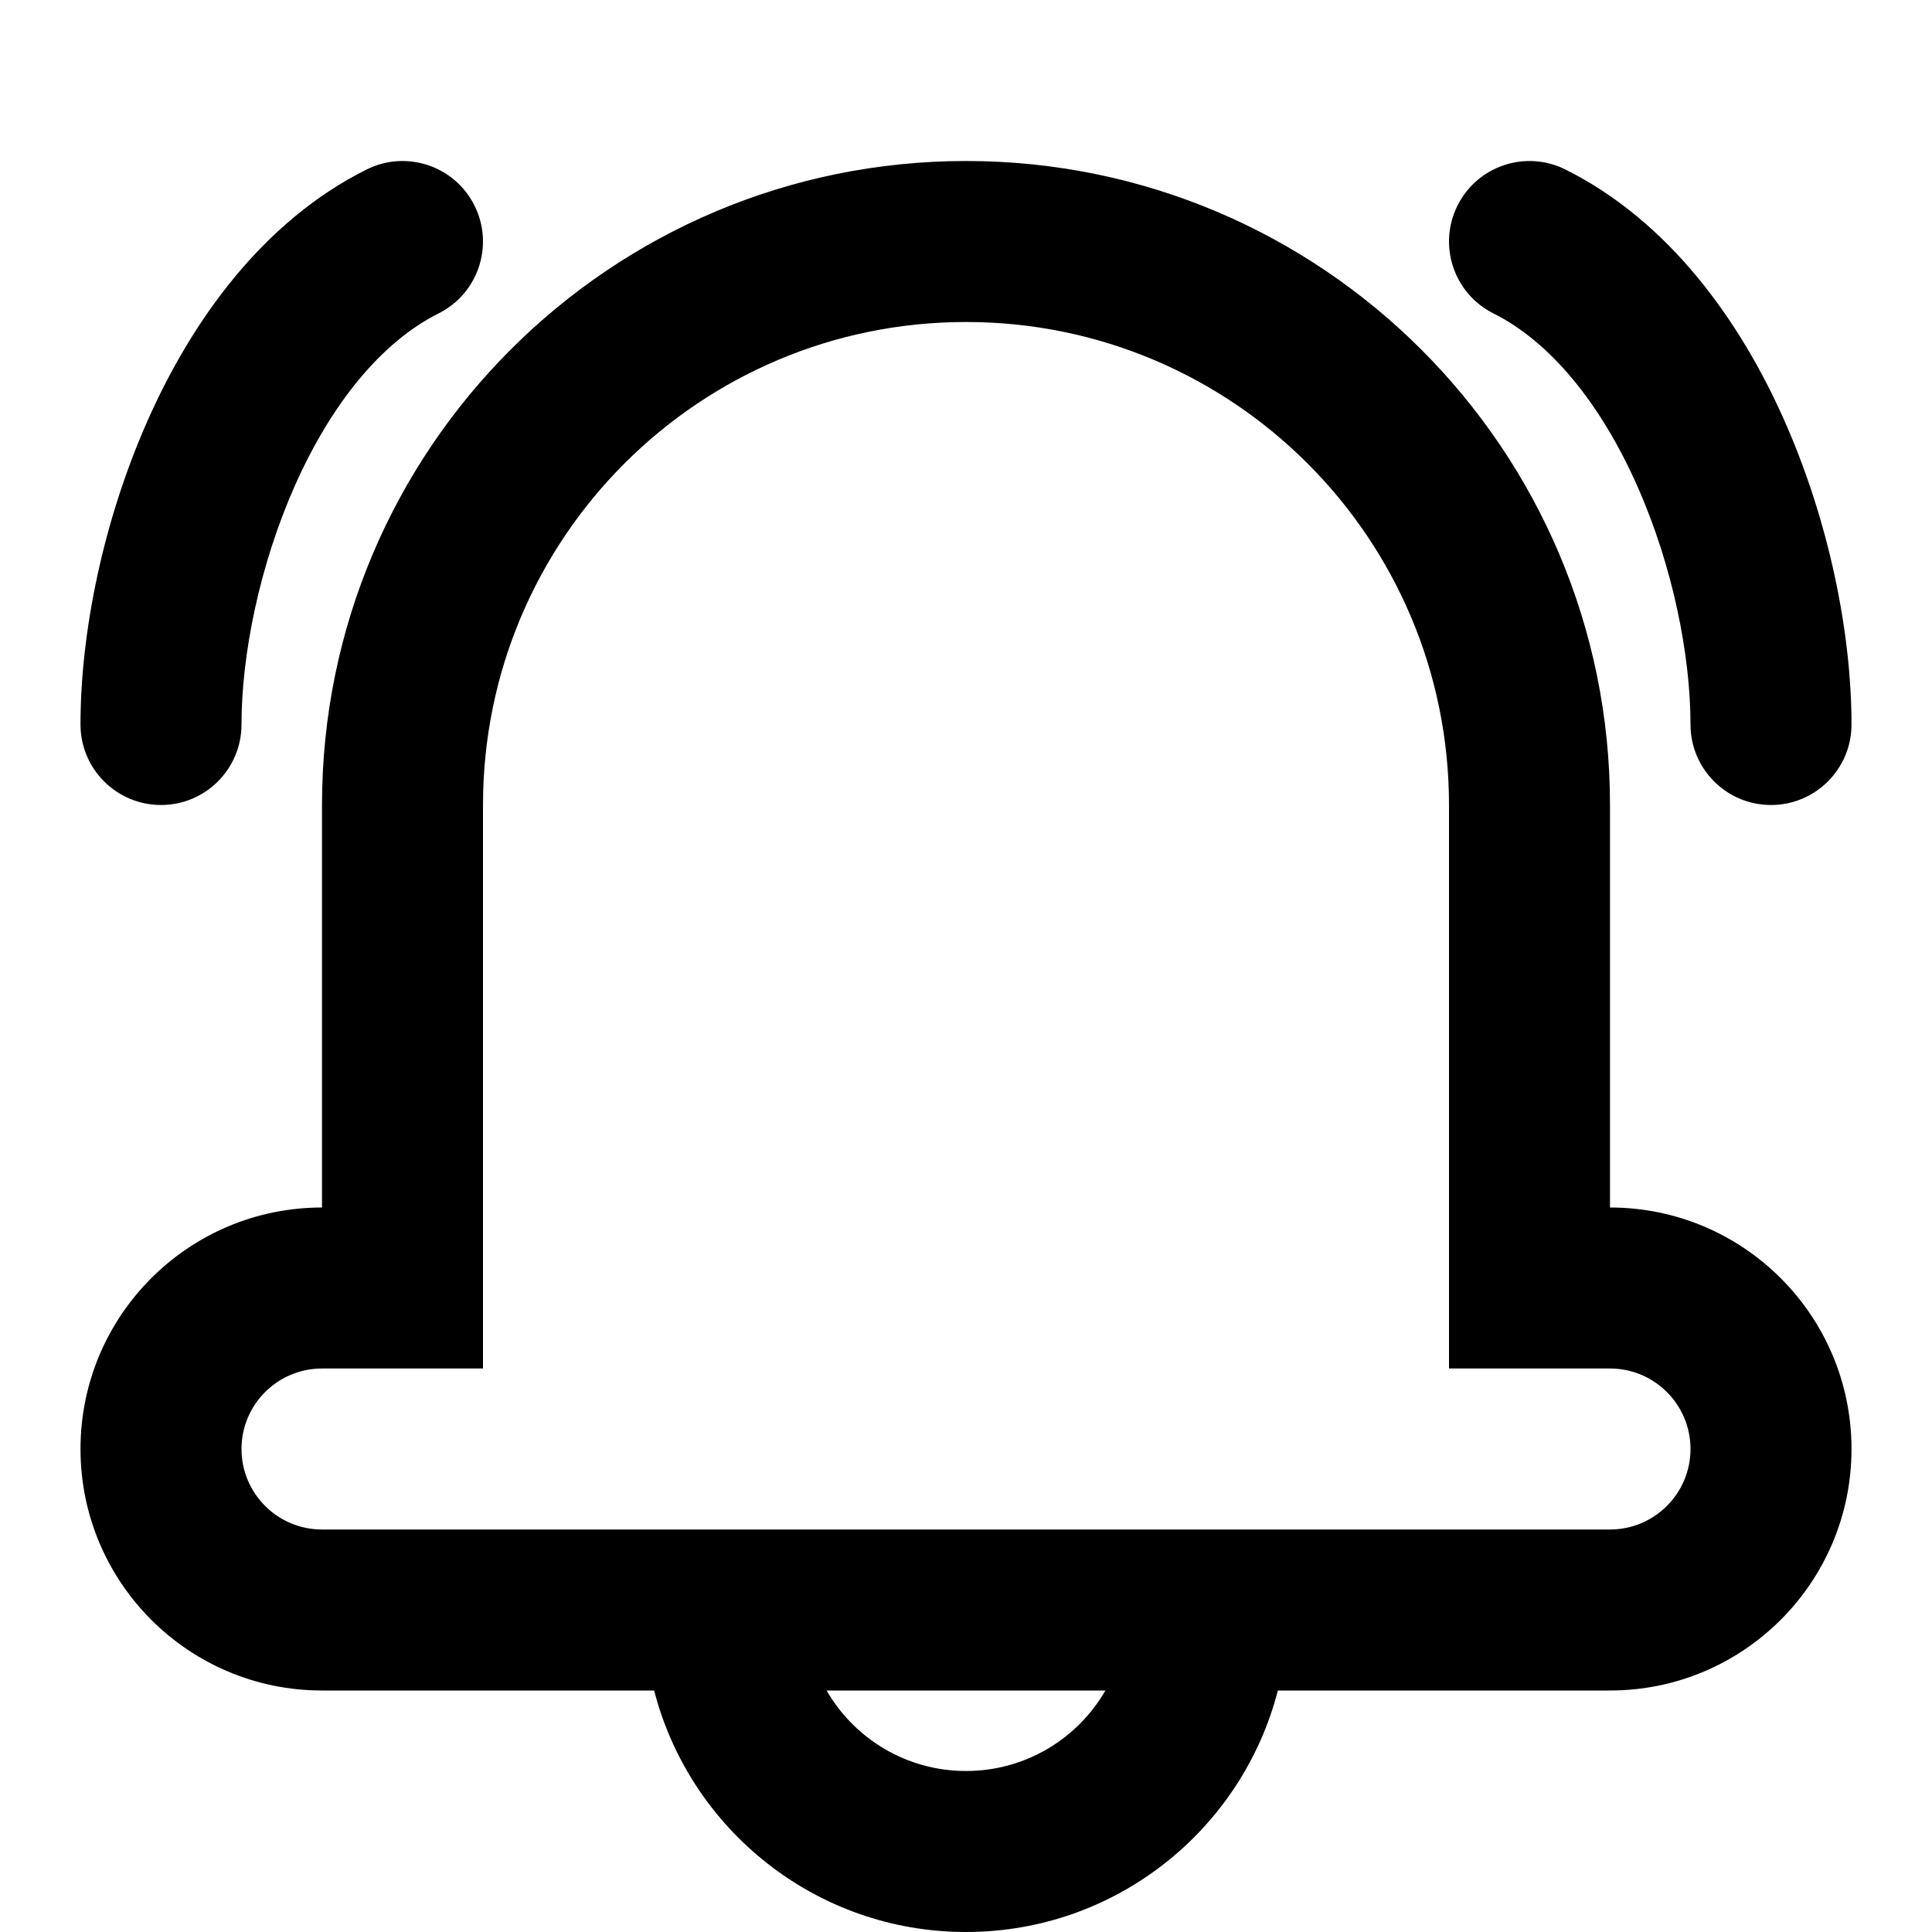 <svg width="24" height="24" viewBox="0 0 24 24" fill="none" xmlns="http://www.w3.org/2000/svg">
<path fill-rule="evenodd" clip-rule="evenodd" d="M20 17C20.552 17 21 17.448 21 18C21 18.552 20.552 19 20 19H18H15.874H13.732H10.268H8.126H6H4C3.448 19 3 18.552 3 18C3 17.448 3.448 17 4 17H6V10C6 6.686 8.686 4 12 4C15.314 4 18 6.686 18 10V17H20ZM4 15V12V10C4 5.582 7.582 2 12 2C16.418 2 20 5.582 20 10V12V15C21.657 15 23 16.343 23 18C23 19.657 21.657 21 20 21H18H15.874C15.43 22.725 13.864 24 12 24C10.136 24 8.57 22.725 8.126 21H6H4C2.343 21 1 19.657 1 18C1 16.343 2.343 15 4 15ZM10.268 21C10.613 21.598 11.26 22 12 22C12.74 22 13.387 21.598 13.732 21H10.268Z" fill="black"/>
<path d="M5.447 3.894C5.941 3.647 6.141 3.047 5.894 2.553C5.647 2.059 5.047 1.859 4.553 2.106L5.447 3.894ZM1 9C1 9.552 1.448 10 2 10C2.552 10 3 9.552 3 9H1ZM4.553 2.106C3.264 2.75 2.385 3.983 1.836 5.219C1.282 6.467 1 7.855 1 9H3C3 8.145 3.219 7.033 3.664 6.031C4.115 5.017 4.736 4.25 5.447 3.894L4.553 2.106Z" fill="black"/>
<path d="M18.553 3.894C18.059 3.647 17.859 3.047 18.106 2.553C18.353 2.059 18.953 1.859 19.447 2.106L18.553 3.894ZM23 9C23 9.552 22.552 10 22 10C21.448 10 21 9.552 21 9H23ZM19.447 2.106C20.736 2.75 21.615 3.983 22.164 5.219C22.718 6.467 23 7.855 23 9H21C21 8.145 20.782 7.033 20.336 6.031C19.885 5.017 19.264 4.25 18.553 3.894L19.447 2.106Z" fill="black"/>
</svg>
